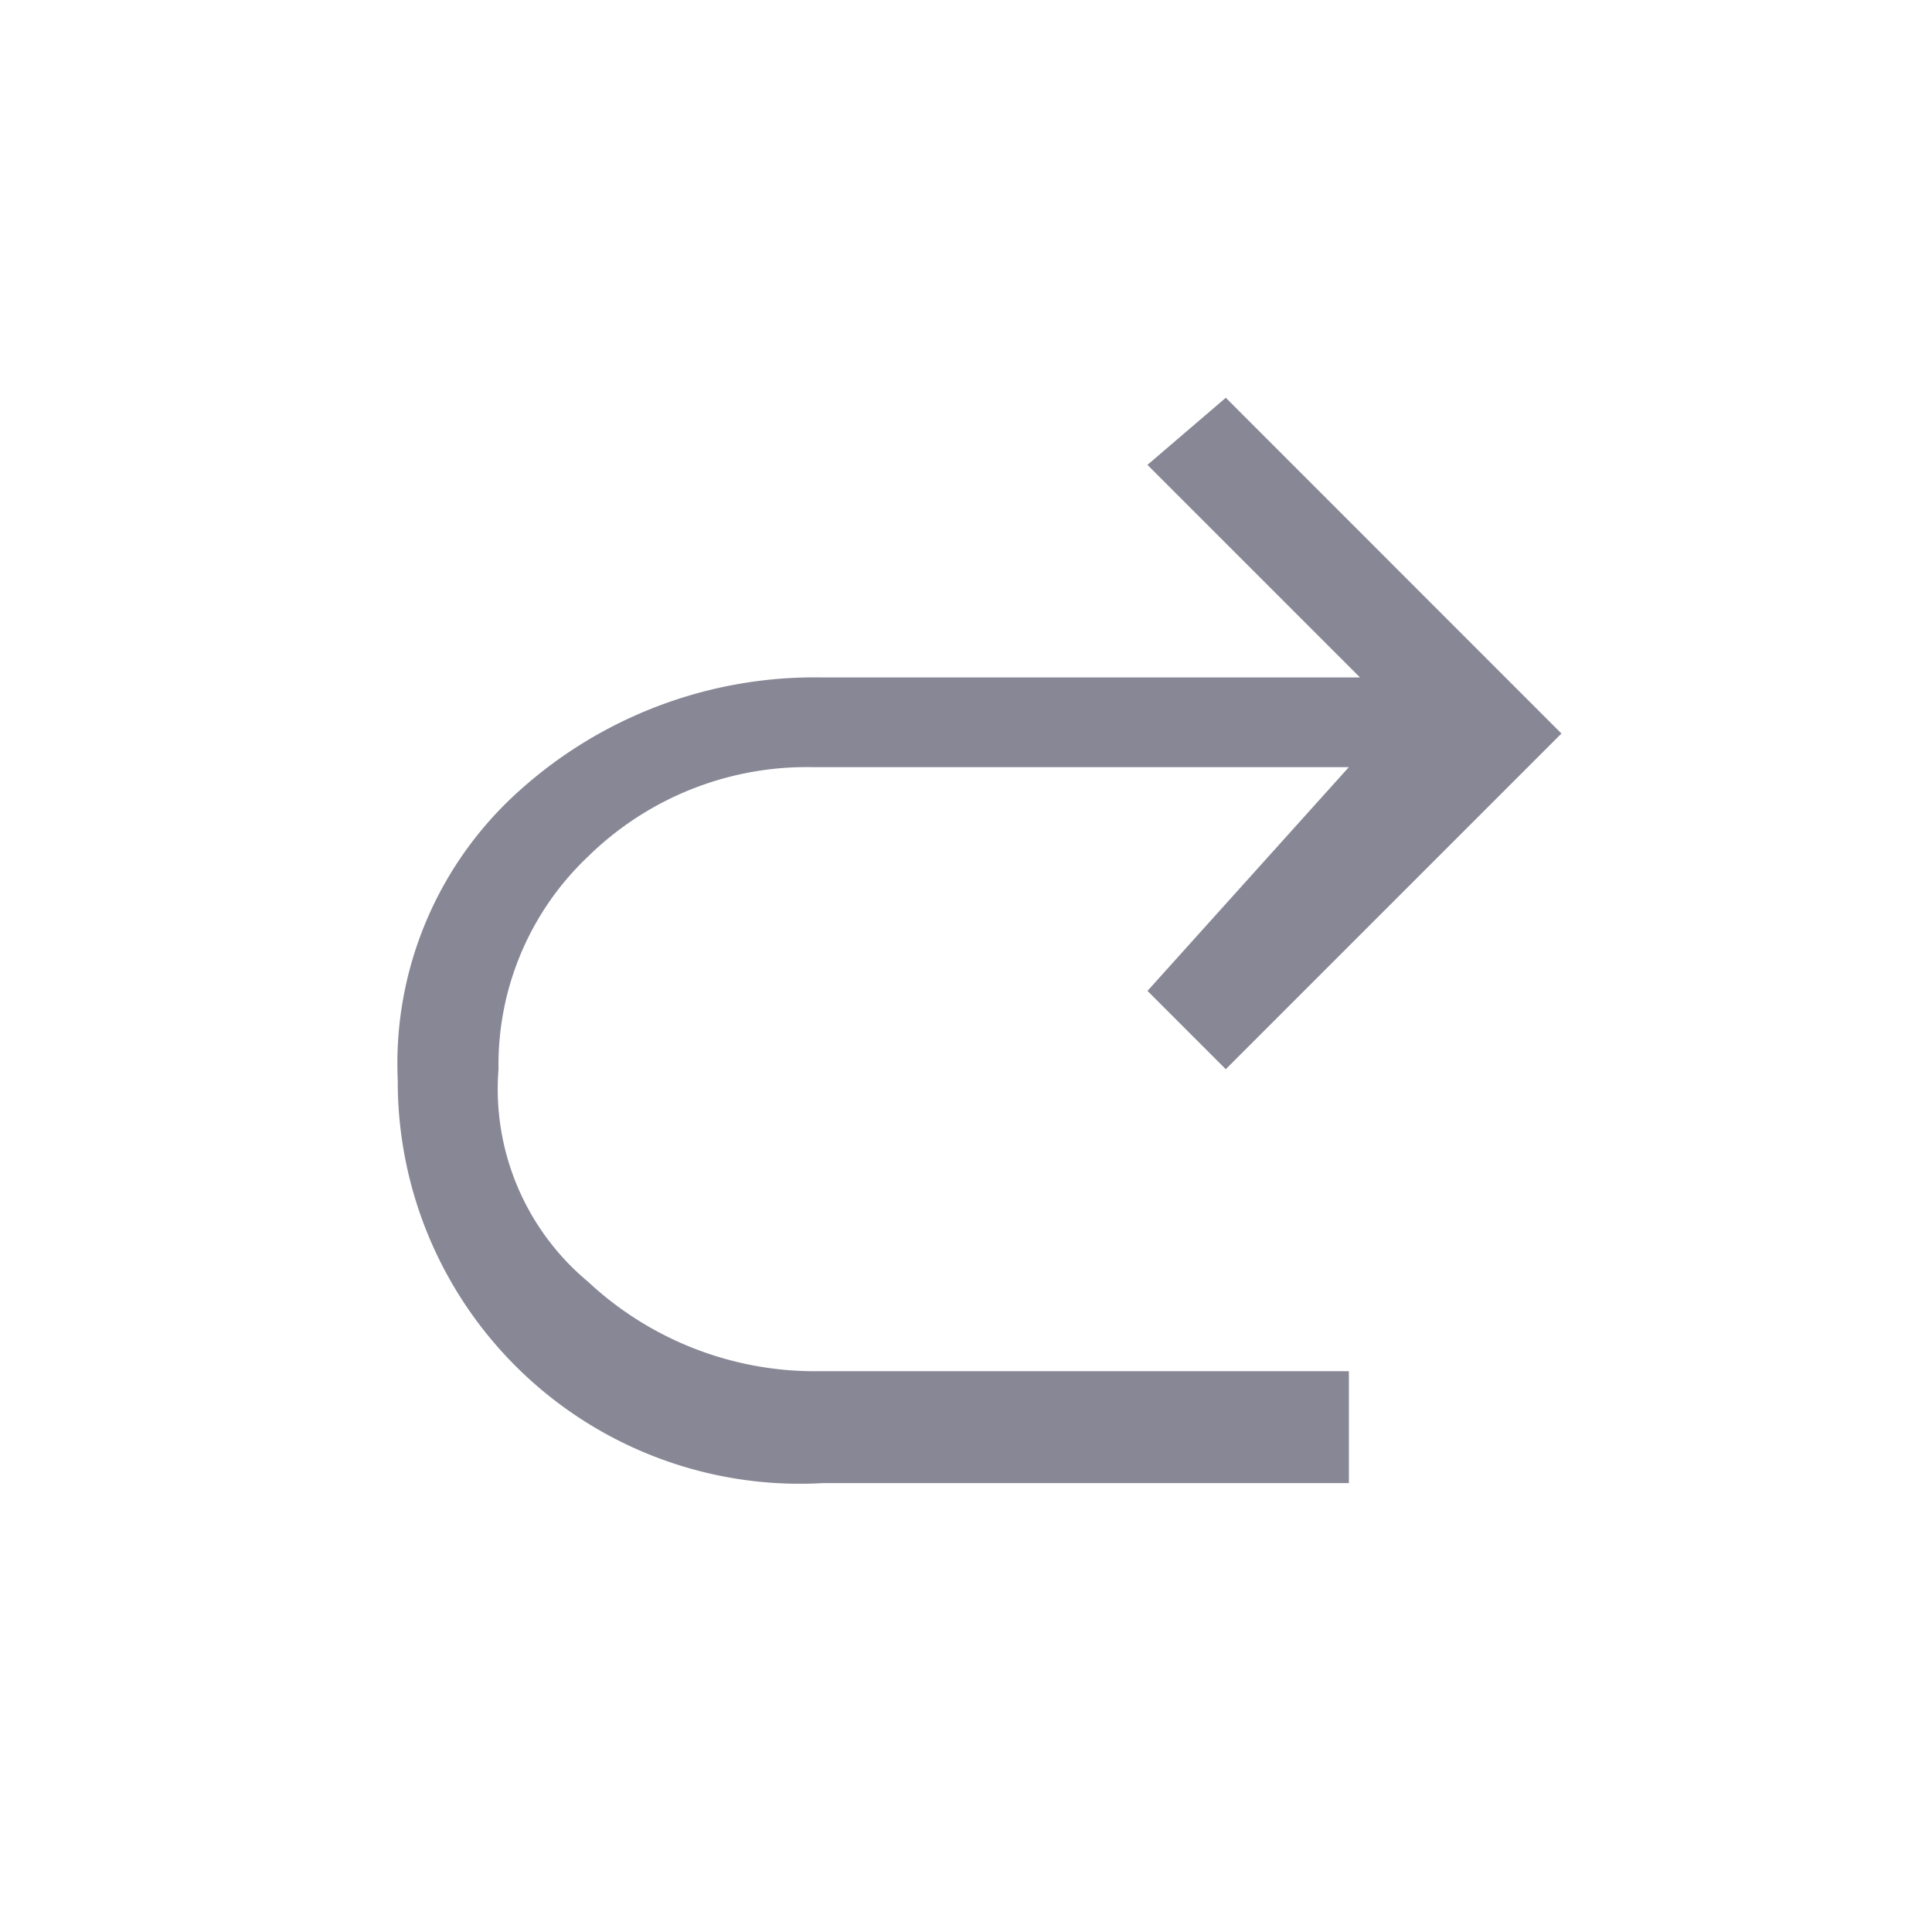 <svg xmlns="http://www.w3.org/2000/svg" width="34" height="34" viewBox="0 0 34 34">
  <g id="Group_65" data-name="Group 65" transform="translate(68 -343.908)">
    <g id="Group_61" data-name="Group 61" transform="translate(-1480 -549.092)">
      <rect id="Rectangle_17" data-name="Rectangle 17" width="34" height="34" rx="4" transform="translate(1412 893)" fill="none"/>
      <path id="icon-redo" d="M19.038,21.8V19.831H9.586a5.854,5.854,0,0,1-3.938-1.575,4.414,4.414,0,0,1-1.575-3.741,5.042,5.042,0,0,1,1.575-3.741A5.5,5.5,0,0,1,9.586,9.2h9.452l-3.544,3.938,1.378,1.378,5.907-5.907L16.872,2.7,15.493,3.881l3.741,3.741H9.783A7.763,7.763,0,0,0,4.466,9.592,6.443,6.443,0,0,0,2.3,14.712,7.076,7.076,0,0,0,9.783,21.8Z" transform="translate(1416.7 897.3)" fill="#878796"/>
    </g>
  </g>
</svg>

